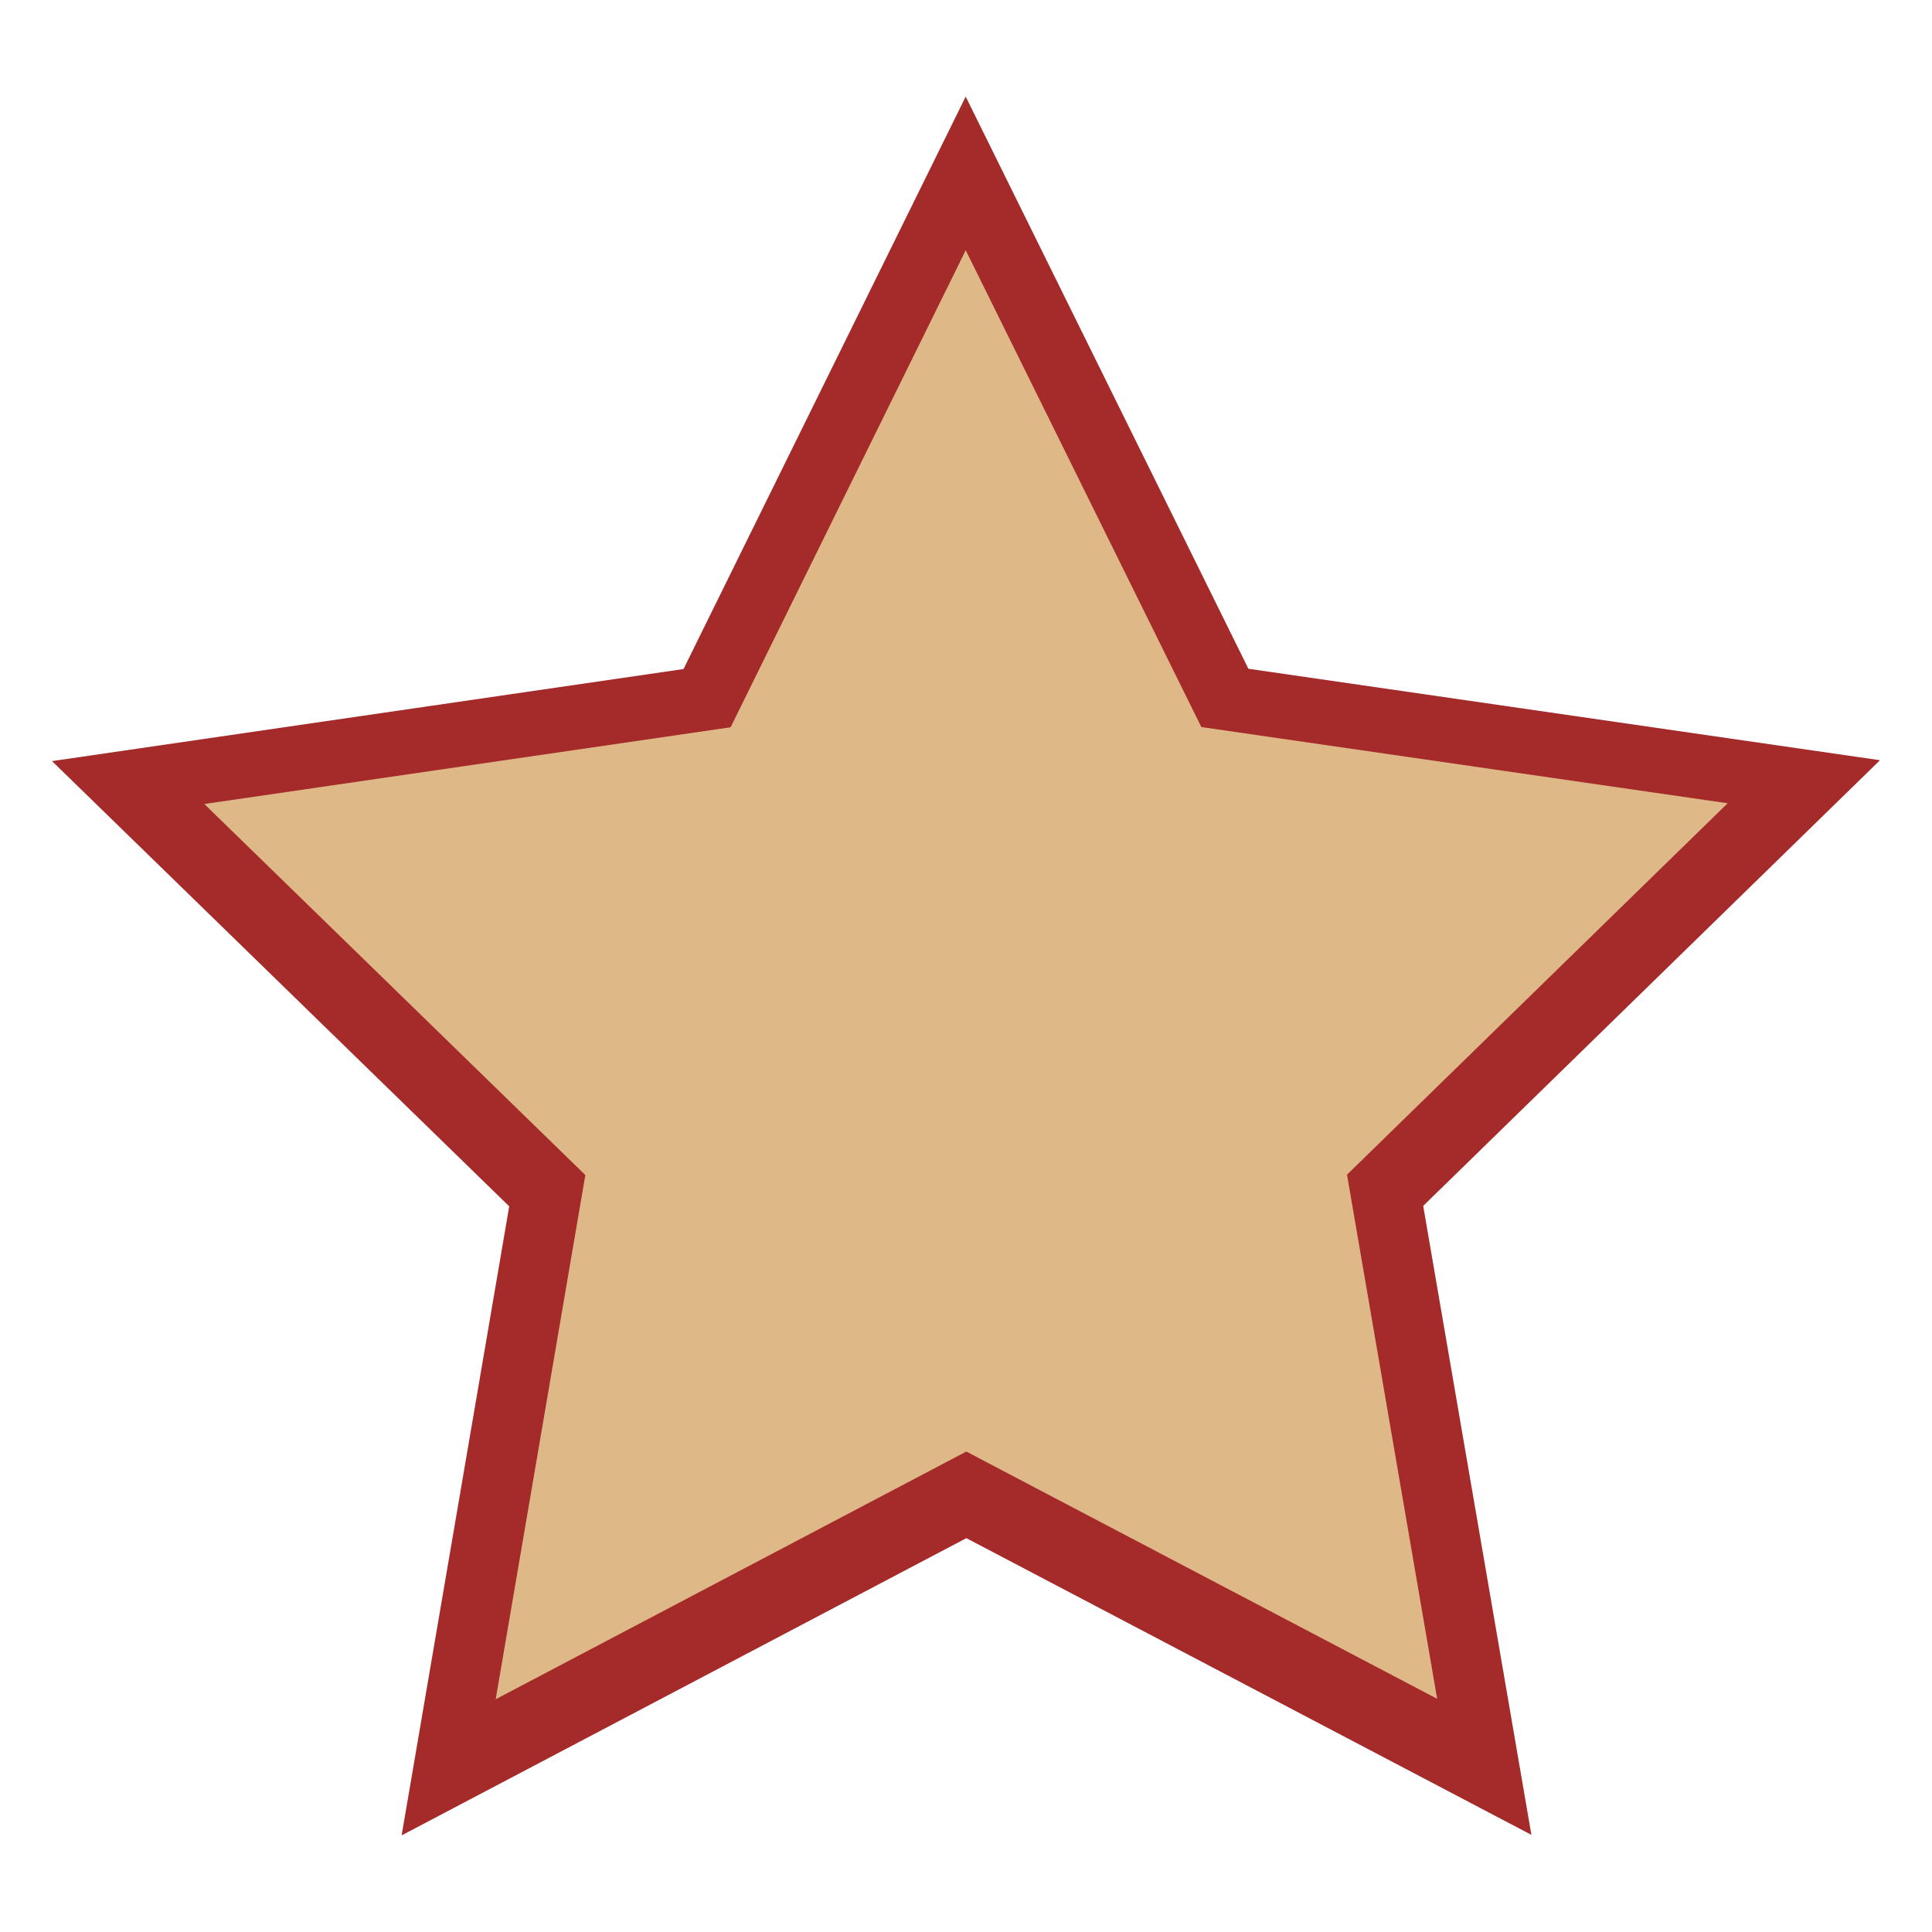 <?xml version="1.0" encoding="UTF-8" standalone="no"?>
<svg width="100" height="100" version="1.1" xmlns="http://www.w3.org/2000/svg">
  <defs>
    <path id="outter" d="M 79.265,94.972 50.019,79.615 20.788,95 26.357,62.44 2.692,39.394 35.379,34.629 49.984,5 64.617,34.615 97.308,39.349 73.665,62.417 Z" />
    <path id="inner" d="M 74.387,87.93 50.016,75.132 25.657,87.953 30.297,60.82 10.576,41.615 37.816,37.643 49.986,12.953 62.181,37.632 89.424,41.577 69.721,60.801 Z" />
  </defs>
  <use x="0" y="0" href="#outter" fill="brown" />
  <use x="0" y="0" href="#inner" fill="burlywood" />
</svg>
